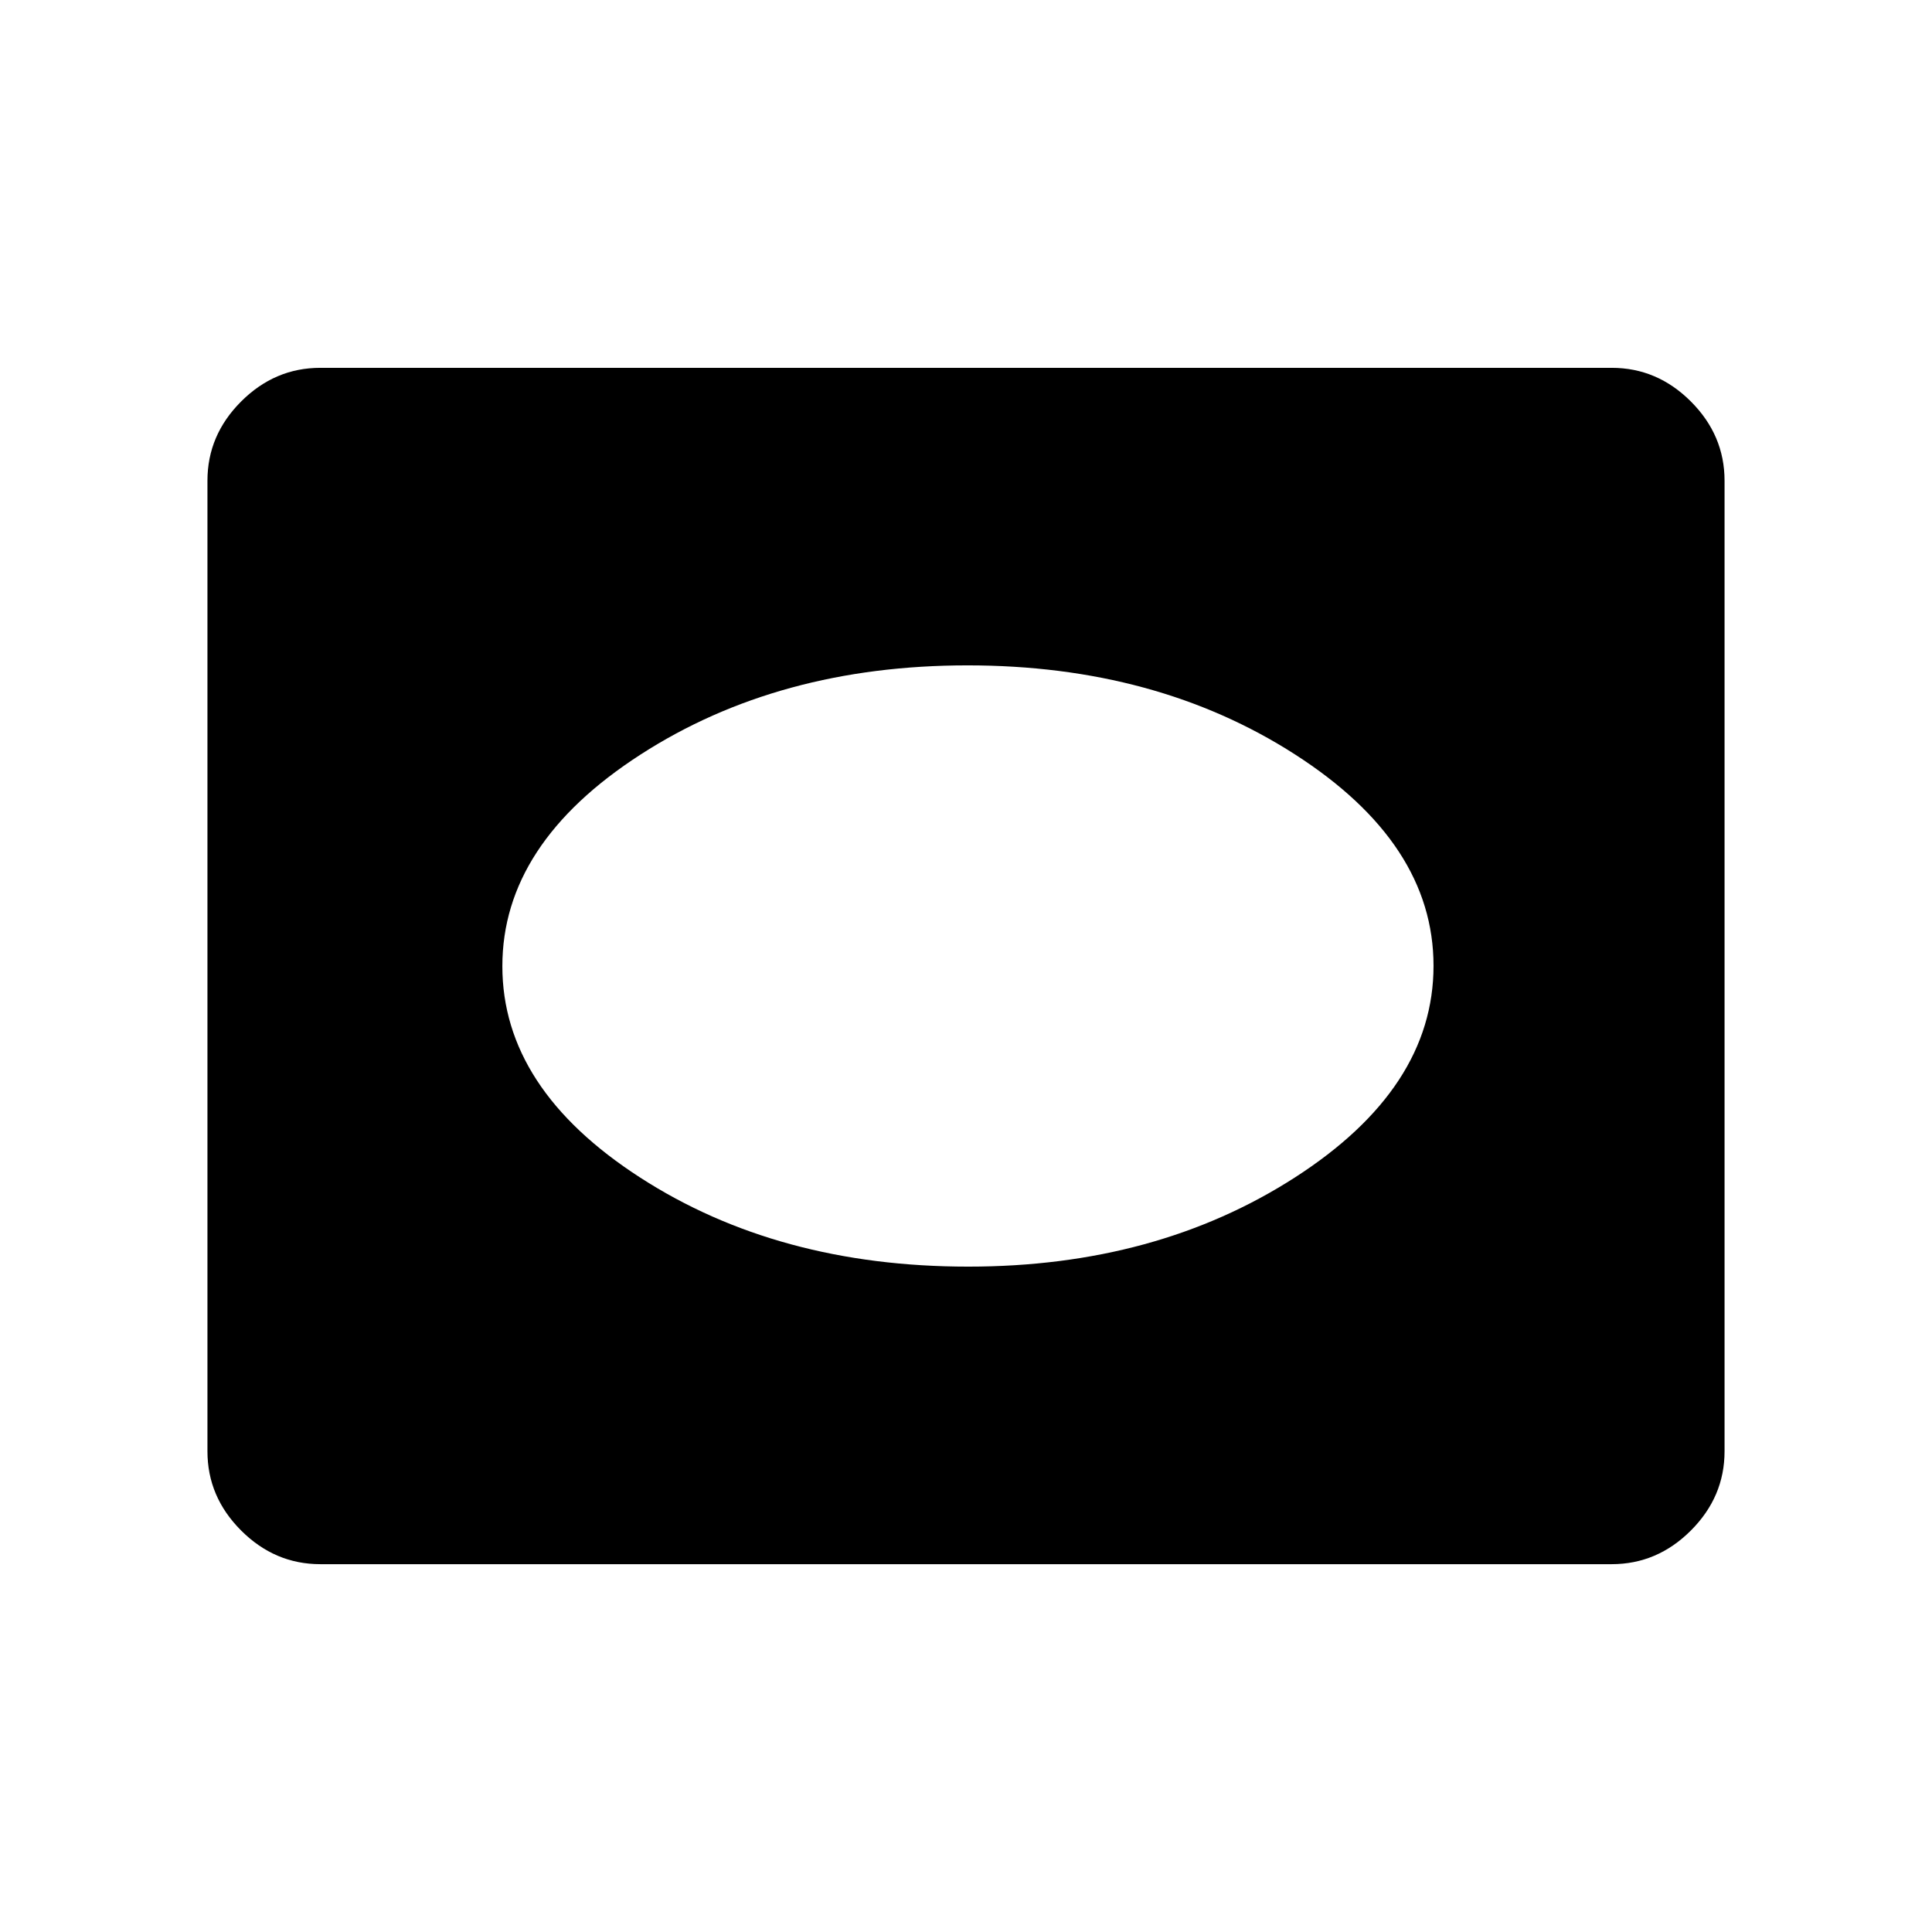 <svg xmlns="http://www.w3.org/2000/svg" height="48" viewBox="0 -960 960 960" width="48"><path d="M159.15-182.77q-22.61 0-39.34-16.73-16.73-16.73-16.73-39.35v-482.3q0-22.62 16.73-39.35t39.34-16.73h641.7q22.61 0 39.34 16.73 16.73 16.73 16.73 39.35v482.3q0 22.62-16.73 39.35t-39.34 16.73h-641.7Zm321.97-147.85q93.46 0 162.32-44.31 68.87-44.32 68.87-105.16 0-60.84-68.87-105.06-68.86-44.23-162.67-44.23-93.81 0-162.48 44.31-68.67 44.32-68.67 105.16 0 60.84 68.51 105.06 68.52 44.23 162.99 44.23Z"/></svg>